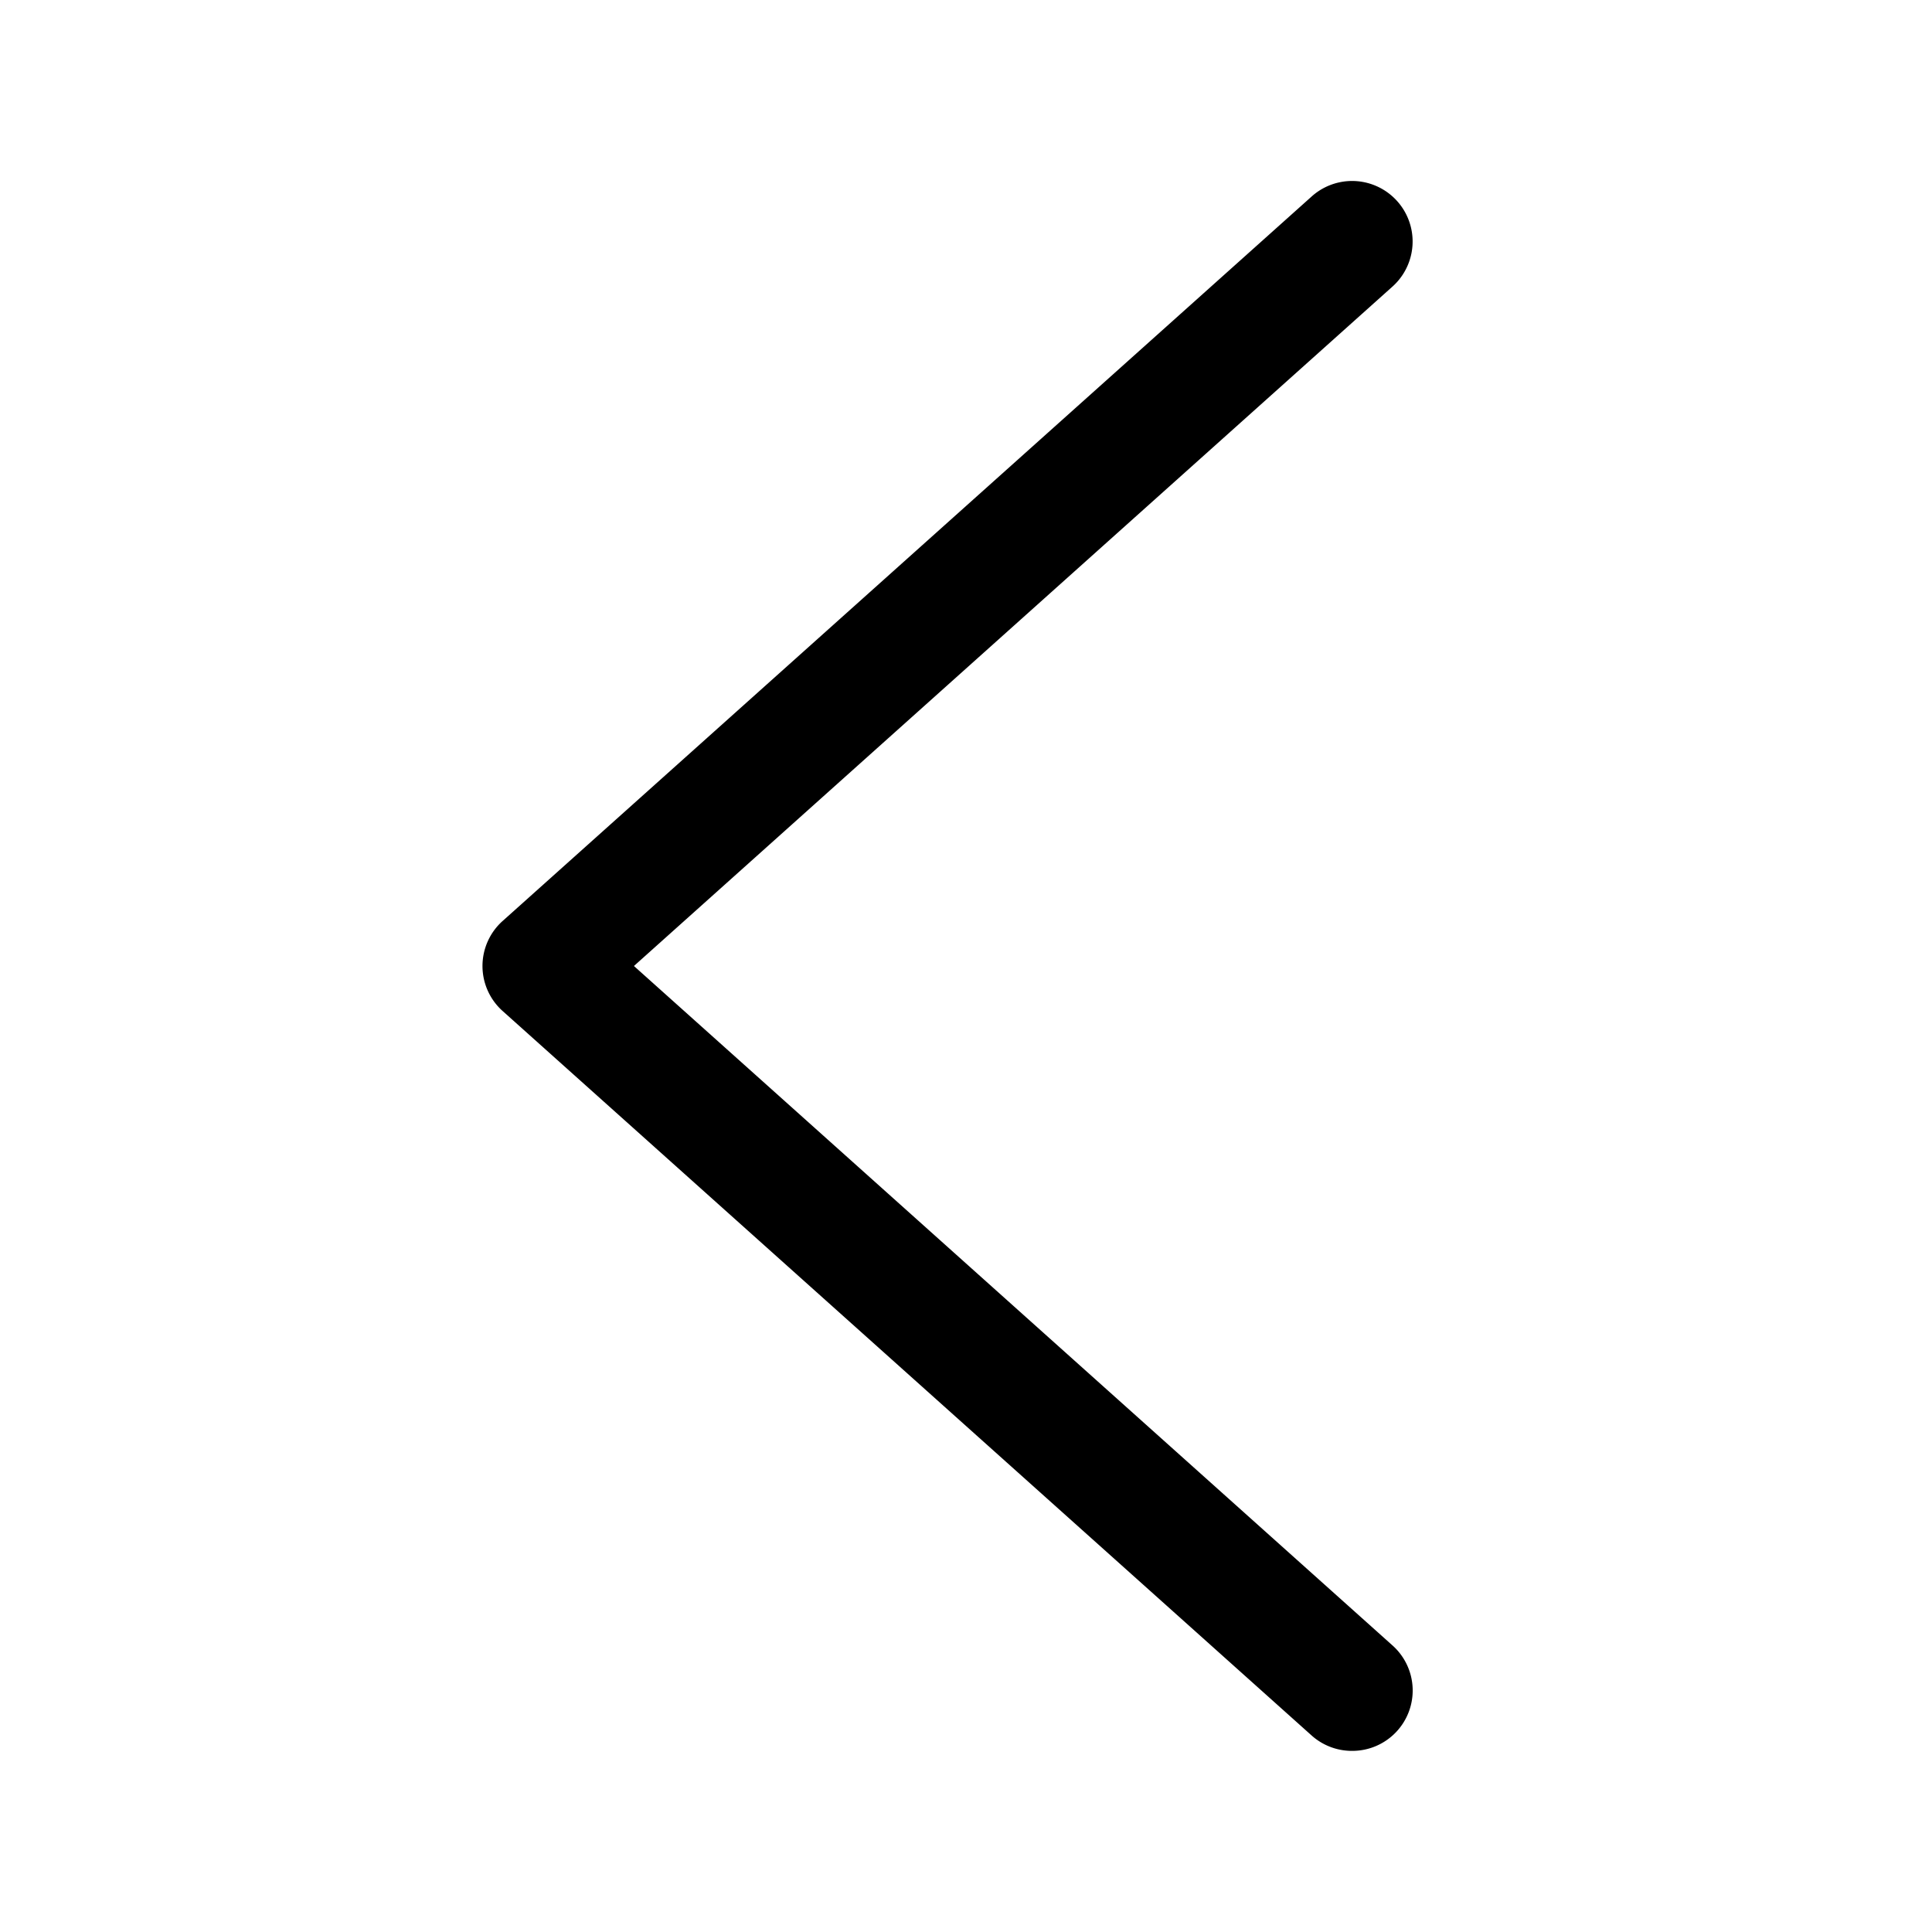 <svg xmlns='http://www.w3.org/2000/svg' viewBox='0 0 32 32' style='transform: rotate(270deg);width:20px;height:20px;'>
    <path d='M22.4 29a1 1 0 0 1-.67-.25l-13.4-12a1 1 0 0 1 0-1.5l13.4-12a1 1 0 0 1 1.33 1.5L10.5 16l12.56 11.25A1 1 0 0 1 22.4 29z'
    />
</svg>